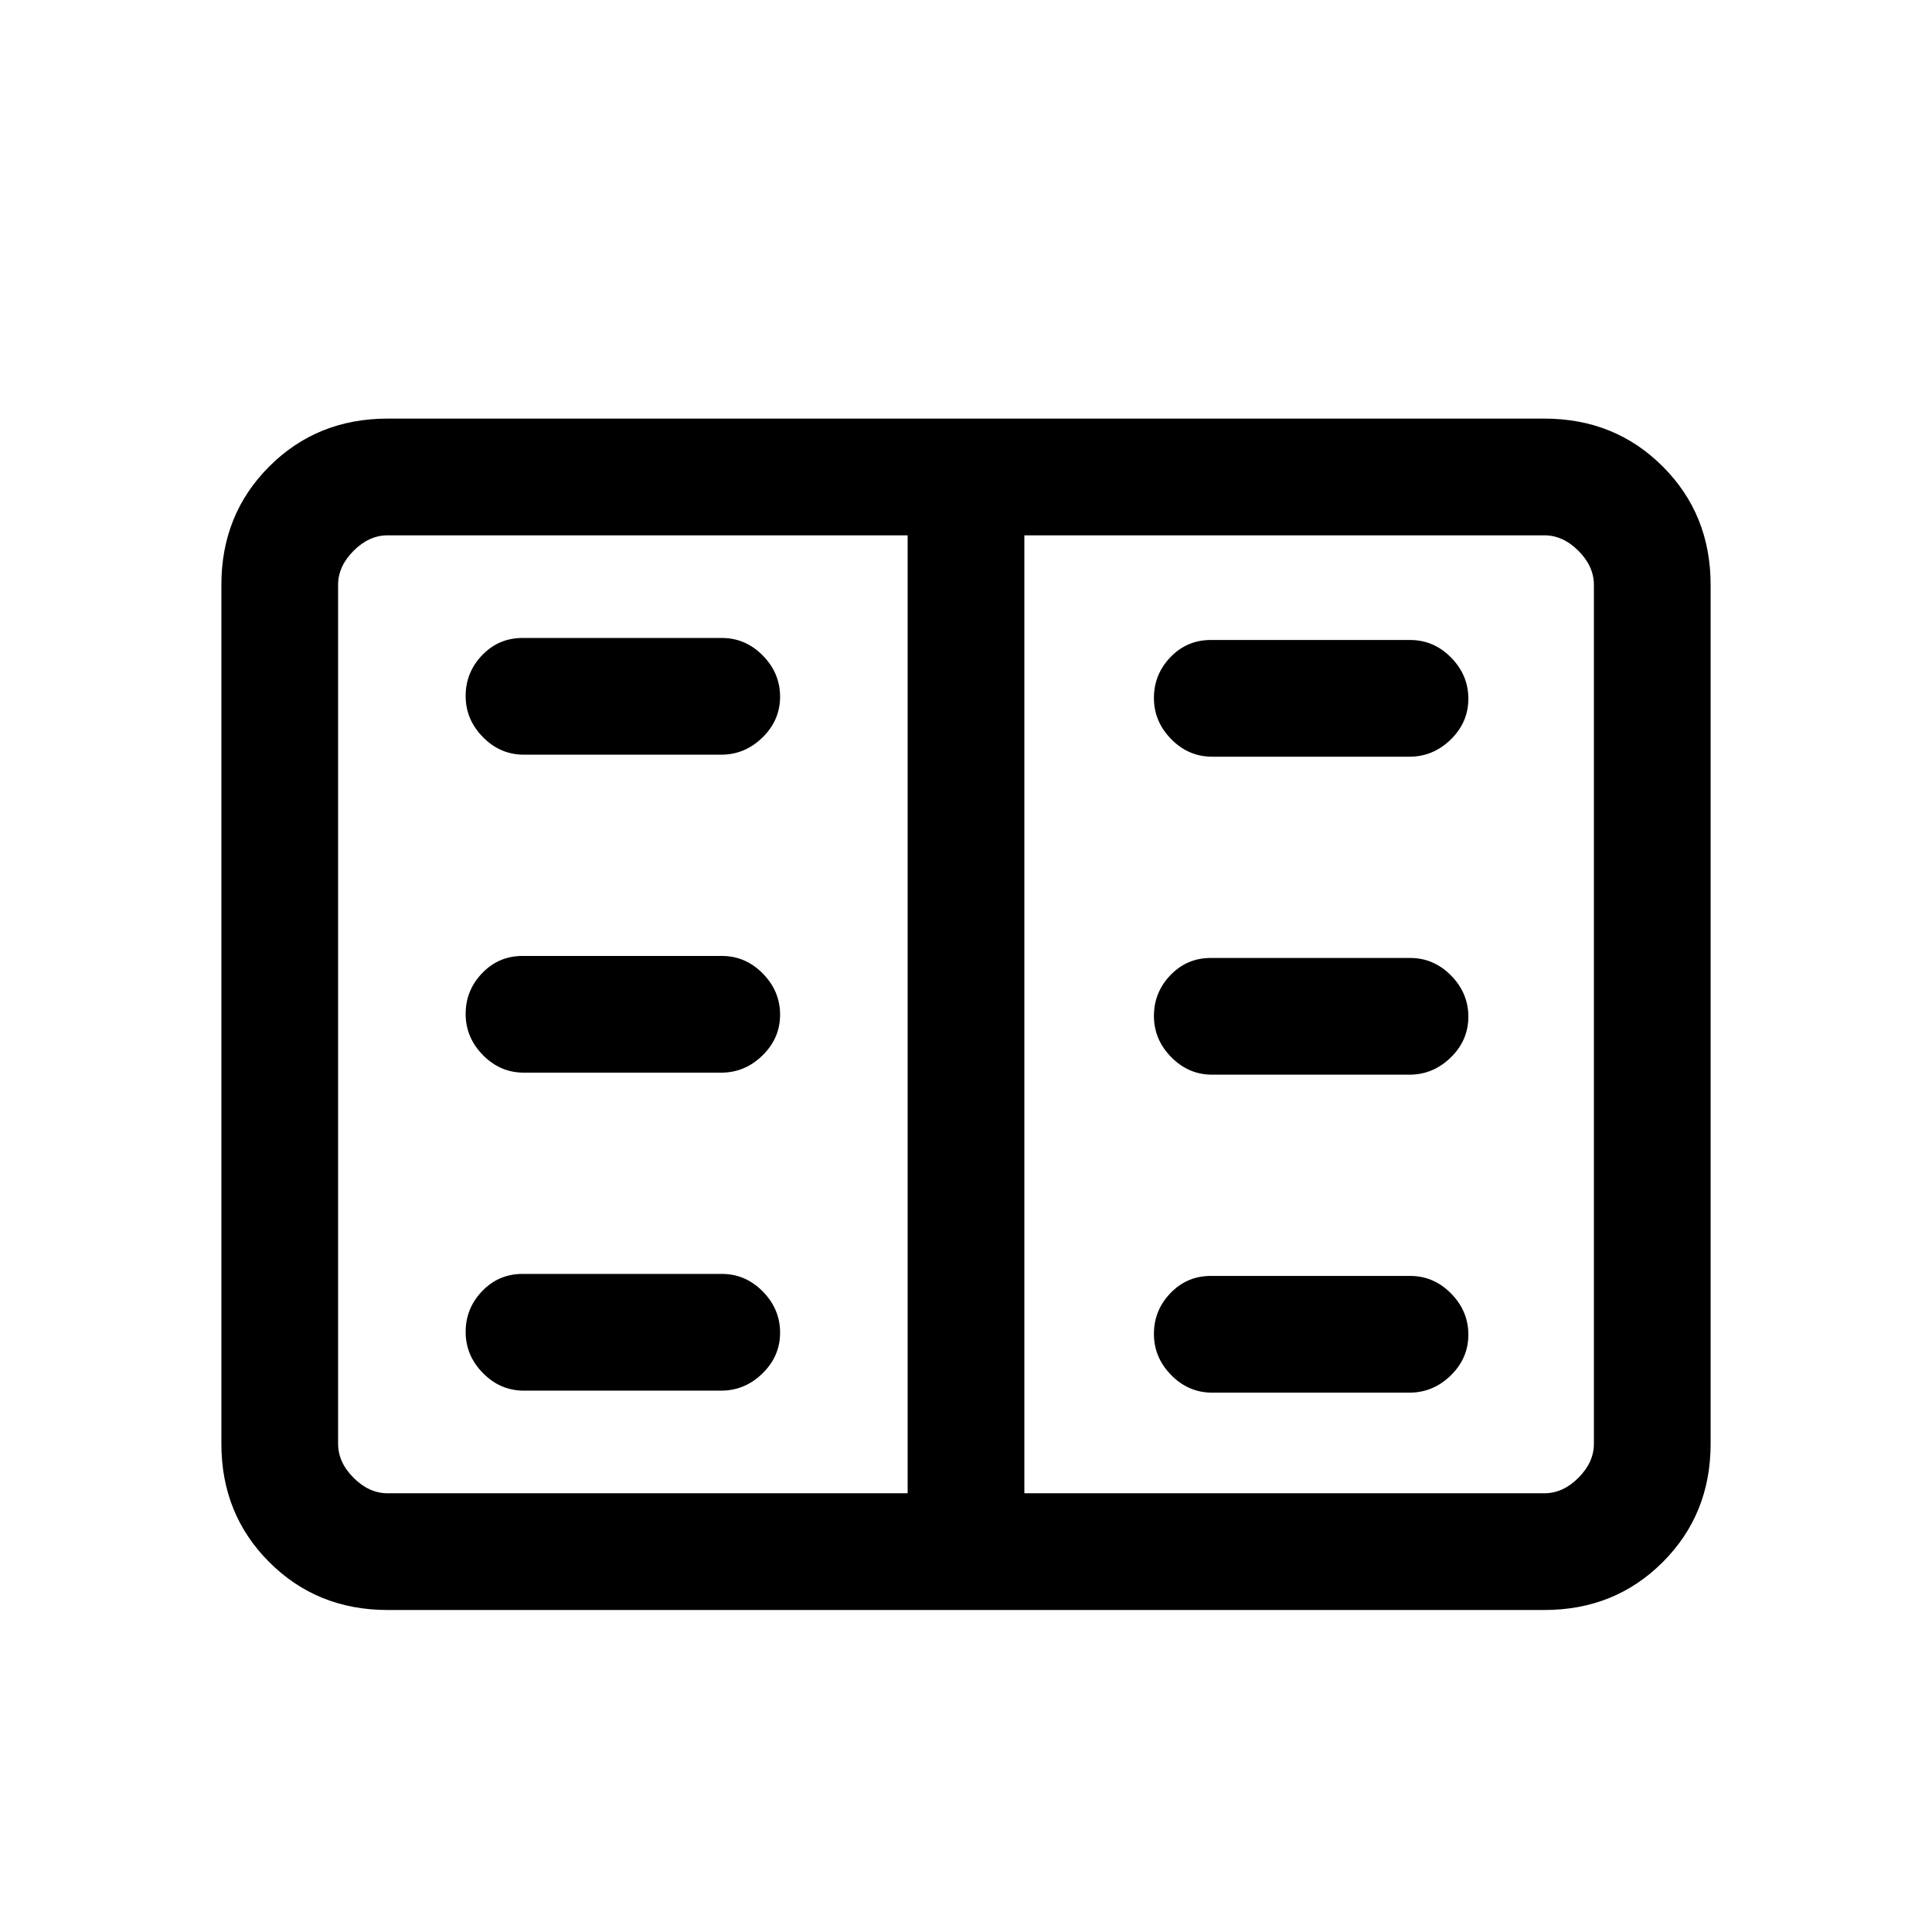 <svg xmlns="http://www.w3.org/2000/svg" height="20" viewBox="0 -960 960 960" width="20"><path d="M192.62-160q-35.05 0-58.83-23.79Q110-207.57 110-242.62v-426.76q0-35.05 23.79-58.83Q157.57-752 192.62-752h574.76q35.05 0 58.83 23.79Q850-704.43 850-669.38v426.76q0 35.05-23.79 58.83Q802.43-160 767.38-160H192.62Zm0-58H451v-476H192.62q-9.24 0-16.93 7.69-7.69 7.69-7.69 16.93v426.76q0 9.24 7.69 16.93 7.69 7.69 16.93 7.69ZM509-218h258.38q9.24 0 16.93-7.69 7.69-7.69 7.69-16.93v-426.76q0-9.24-7.69-16.93-7.69-7.69-16.93-7.69H509v476Zm-248.68-51h98.02q11.78 0 20.53-8.55 8.75-8.54 8.75-20.27 0-11.72-8.59-20.45-8.58-8.73-20.35-8.73h-99.02q-11.88 0-20.08 8.55-8.2 8.54-8.2 20.27 0 11.72 8.59 20.45 8.58 8.73 20.35 8.73Zm0-158h98.02q11.78 0 20.53-8.55 8.75-8.54 8.75-20.27 0-11.72-8.59-20.45-8.58-8.73-20.35-8.73h-99.02q-11.88 0-20.08 8.55-8.2 8.54-8.2 20.27 0 11.72 8.59 20.45 8.58 8.73 20.35 8.73Zm0-158h98.02q11.78 0 20.53-8.55 8.75-8.54 8.75-20.27 0-11.72-8.59-20.45-8.58-8.73-20.35-8.73h-99.02q-11.88 0-20.08 8.55-8.2 8.54-8.2 20.27 0 11.72 8.59 20.45 8.58 8.73 20.35 8.73Zm342 317h98.02q11.78 0 20.53-8.55 8.75-8.54 8.75-20.27 0-11.72-8.59-20.45-8.58-8.73-20.35-8.73h-99.02q-11.88 0-20.08 8.55-8.2 8.54-8.2 20.27 0 11.72 8.59 20.45 8.58 8.73 20.35 8.73Zm0-158h98.02q11.78 0 20.53-8.55 8.75-8.54 8.75-20.27 0-11.72-8.59-20.45-8.58-8.73-20.35-8.73h-99.02q-11.88 0-20.08 8.55-8.2 8.54-8.2 20.27 0 11.72 8.59 20.45 8.58 8.73 20.35 8.73Zm0-158h98.02q11.78 0 20.53-8.55 8.75-8.54 8.75-20.27 0-11.72-8.59-20.45-8.58-8.73-20.35-8.73h-99.02q-11.88 0-20.08 8.55-8.2 8.54-8.2 20.27 0 11.72 8.59 20.45 8.58 8.73 20.35 8.73ZM451-218v-476 476Z"/></svg>